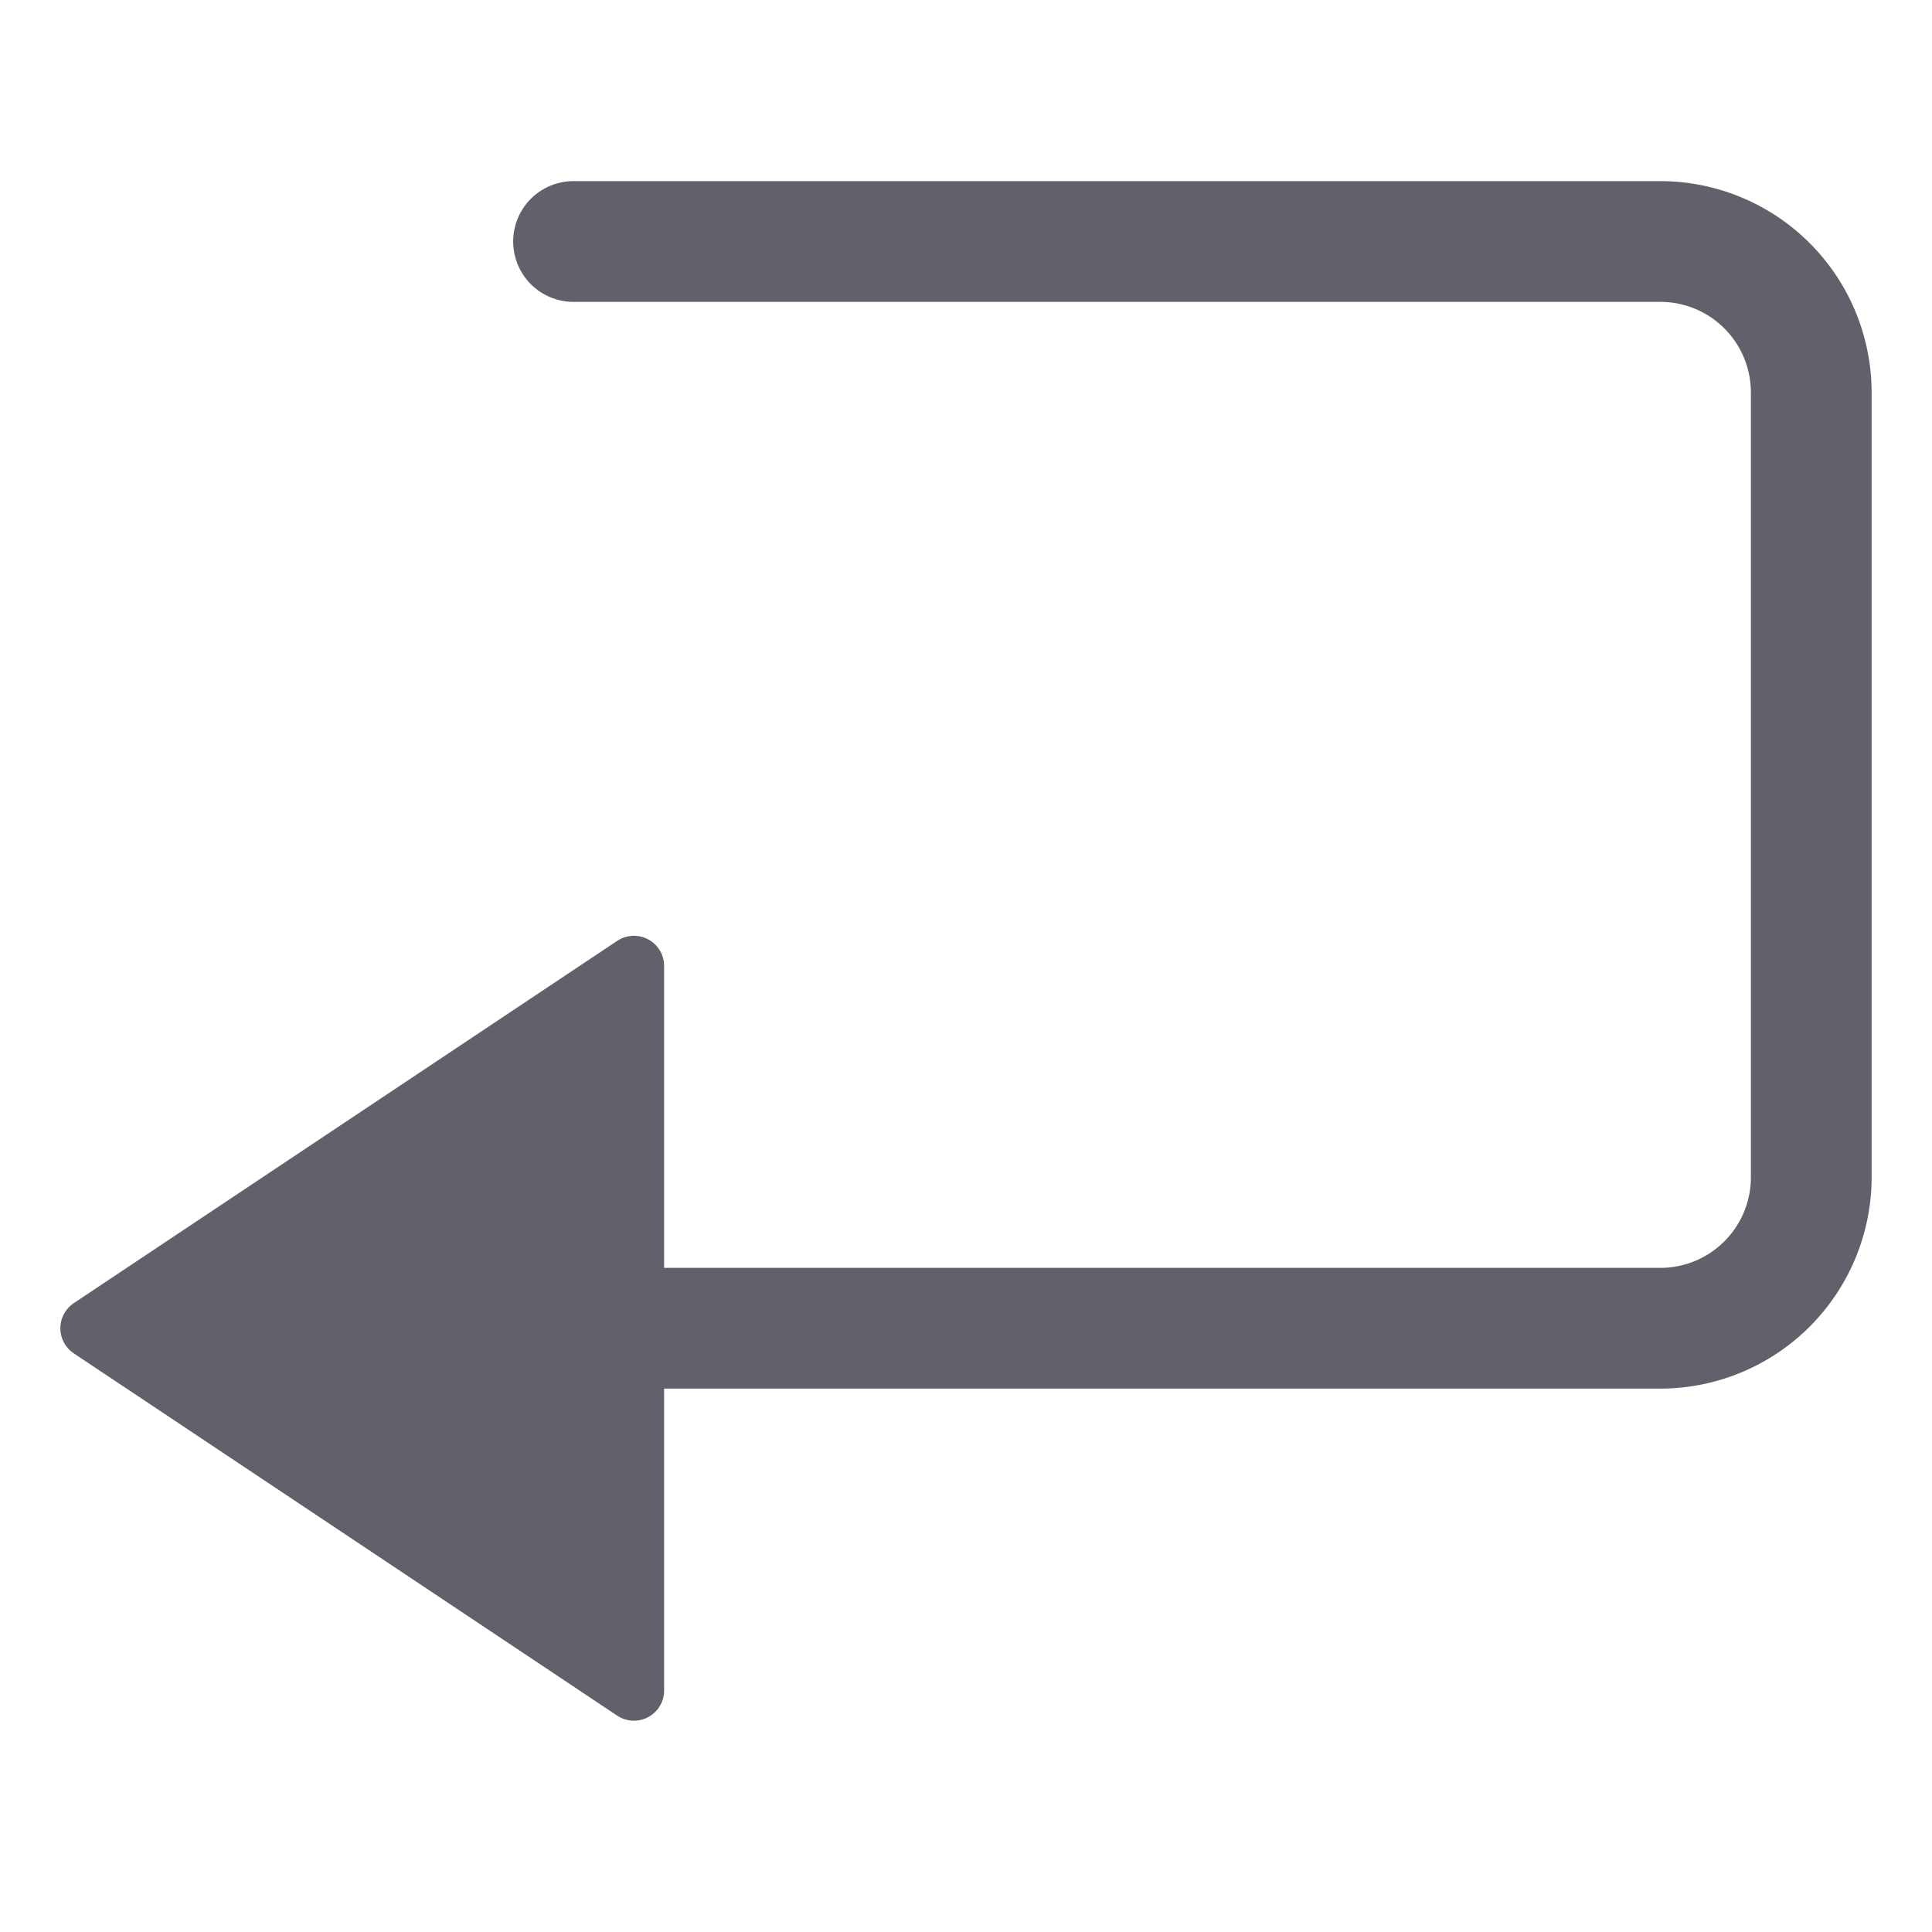 <svg xmlns="http://www.w3.org/2000/svg" height="24" width="24" viewBox="0 0 64 64"><g fill="#61616b" class="nc-icon-wrapper"><path d="M2.445,43.168l18-12A1,1,0,0,1,22,32V42H55a3,3,0,0,0,3-3V13a3,3,0,0,0-3-3H19a2,2,0,0,1,0-4H55a7.008,7.008,0,0,1,7,7V39a7.008,7.008,0,0,1-7,7H22V56a1,1,0,0,1-1.555.832l-18-12a1,1,0,0,1,0-1.664Z" fill="#61616b"></path></g></svg>